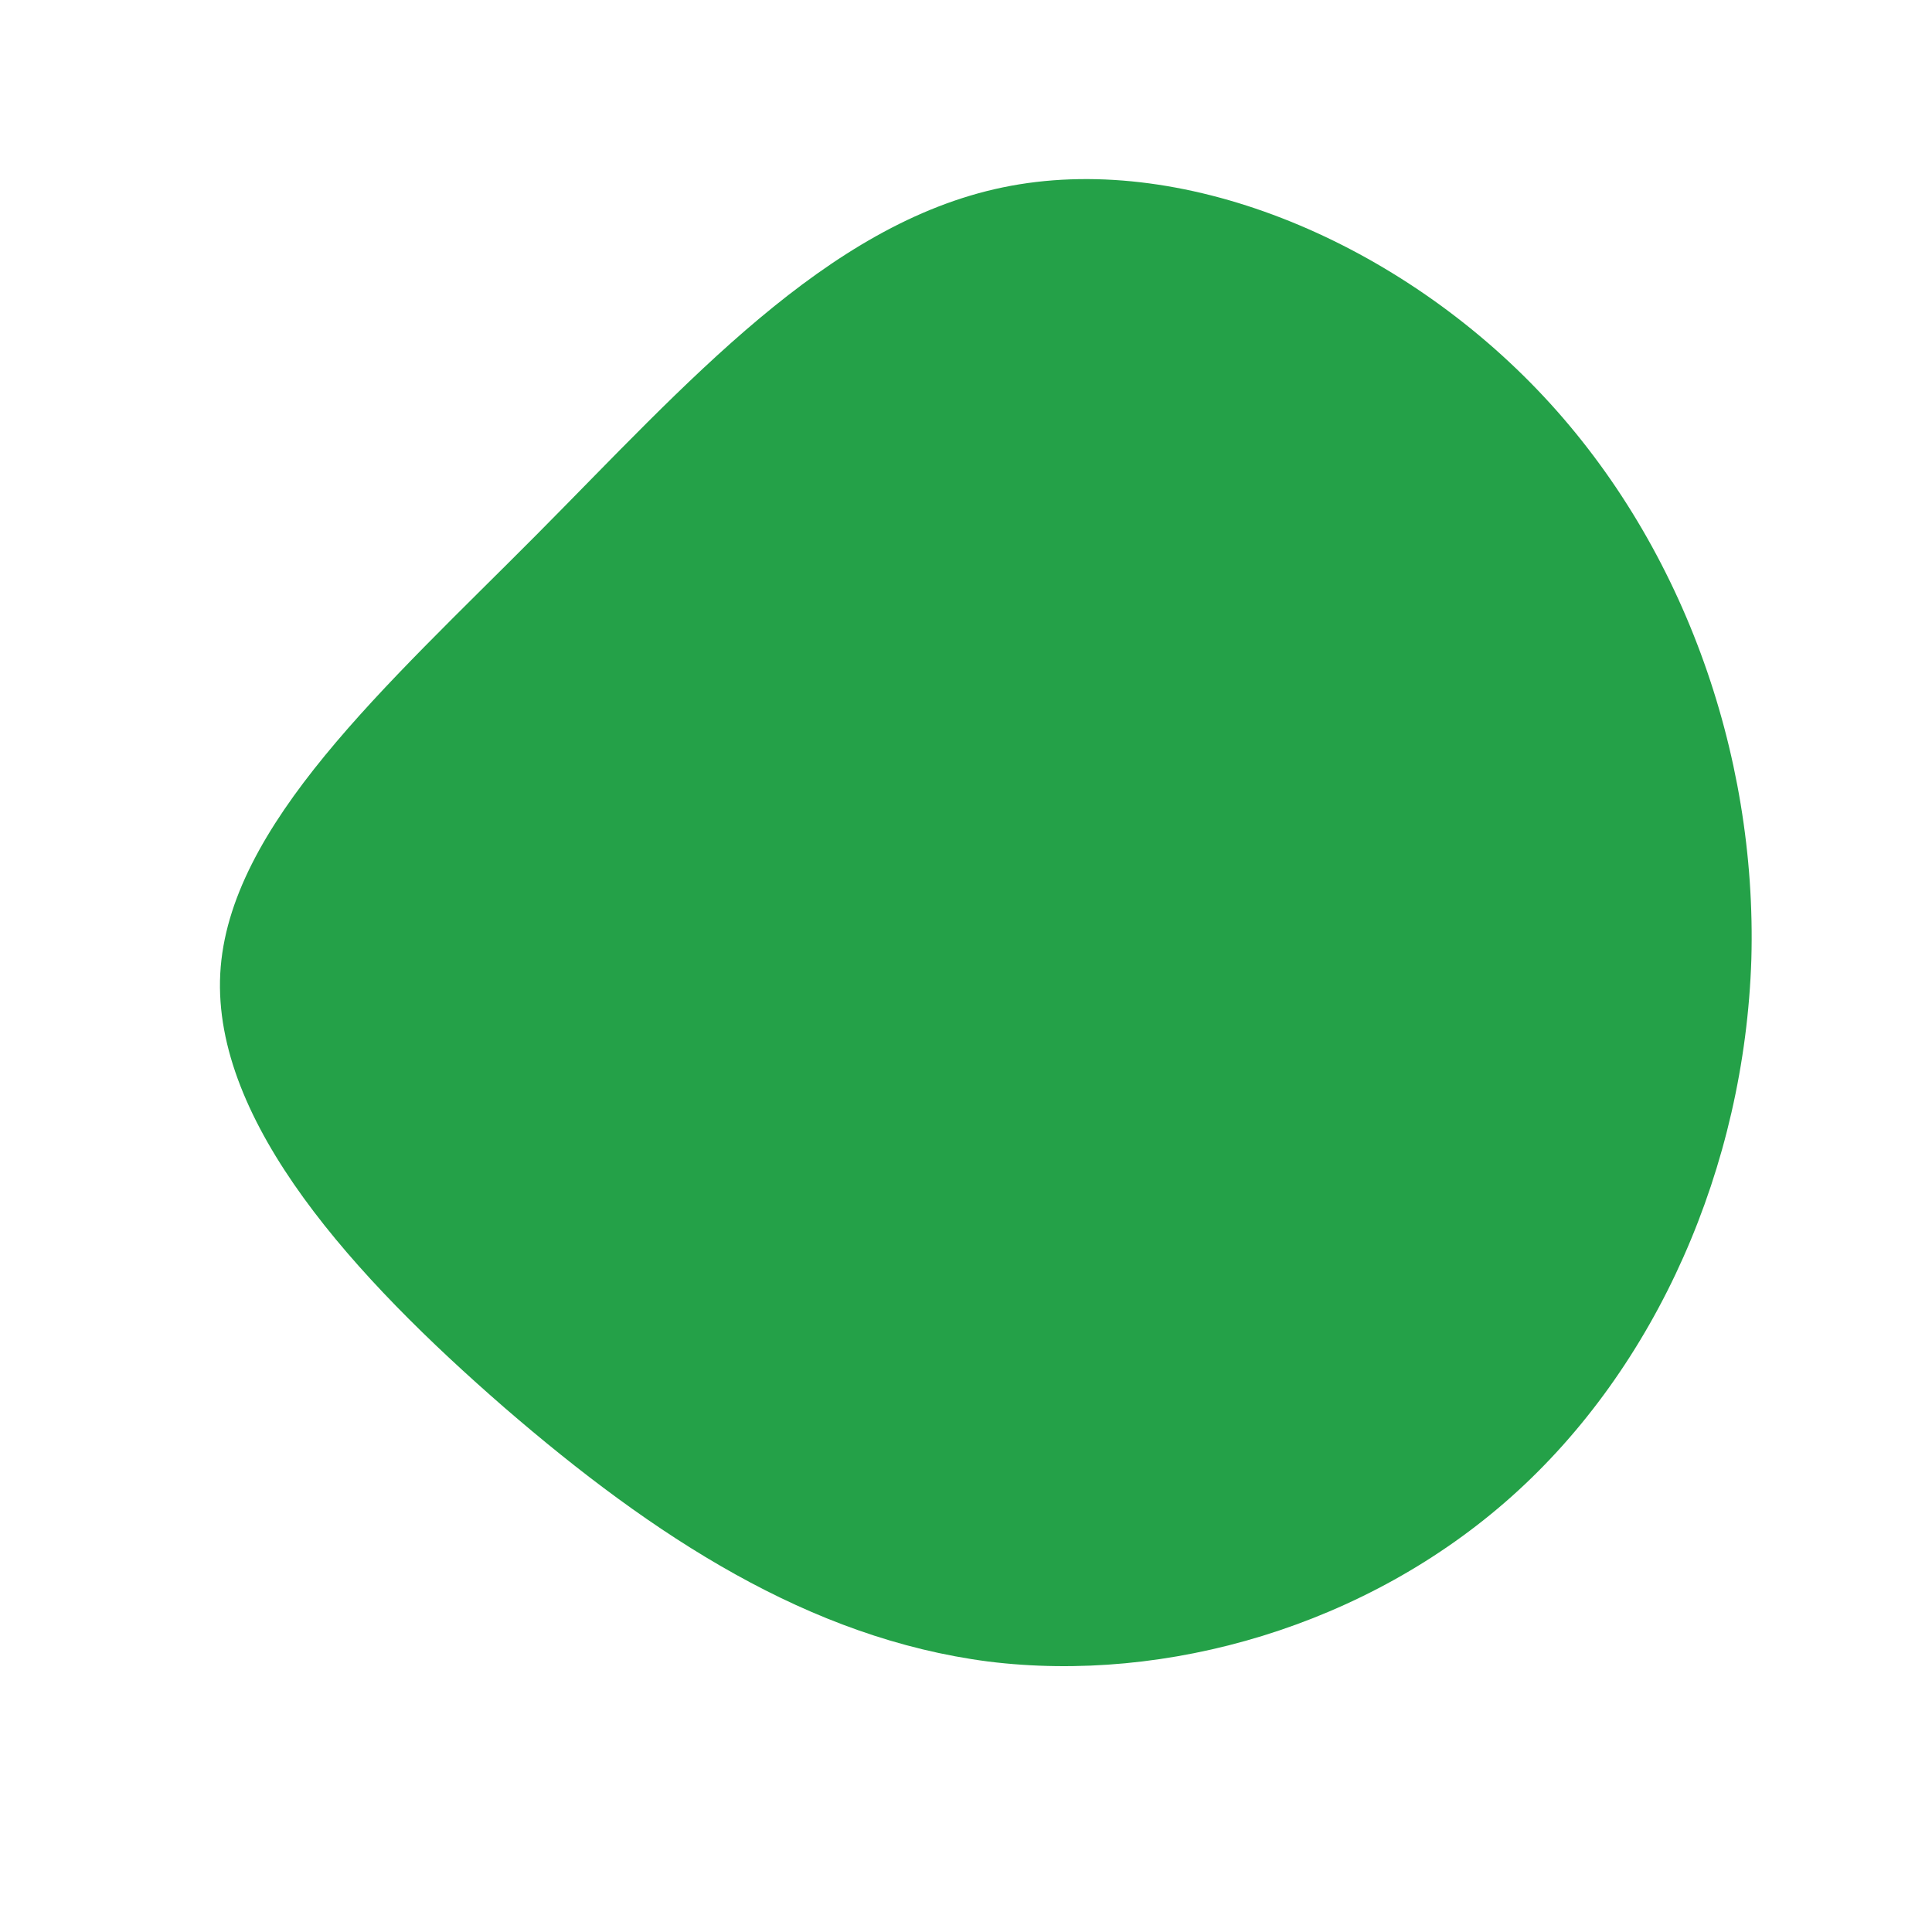 <?xml version="1.0" standalone="no"?>
<svg viewBox="0 0 200 200" xmlns="http://www.w3.org/2000/svg">
  <path fill="#24A148" d="M59.1,-59.7C74.1,-44.1,81.9,-22.1,81.3,-0.7C80.6,20.8,71.5,41.5,56.5,54.9C41.5,68.3,20.8,74.3,2.3,72C-16.2,69.6,-32.3,59.1,-47.8,45.7C-63.2,32.3,-78,16.2,-77.2,0.8C-76.4,-14.5,-60,-29,-44.5,-44.6C-29,-60.2,-14.5,-76.8,3.8,-80.6C22.1,-84.4,44.1,-75.3,59.1,-59.7Z" transform="translate(100 100)" />
</svg>
